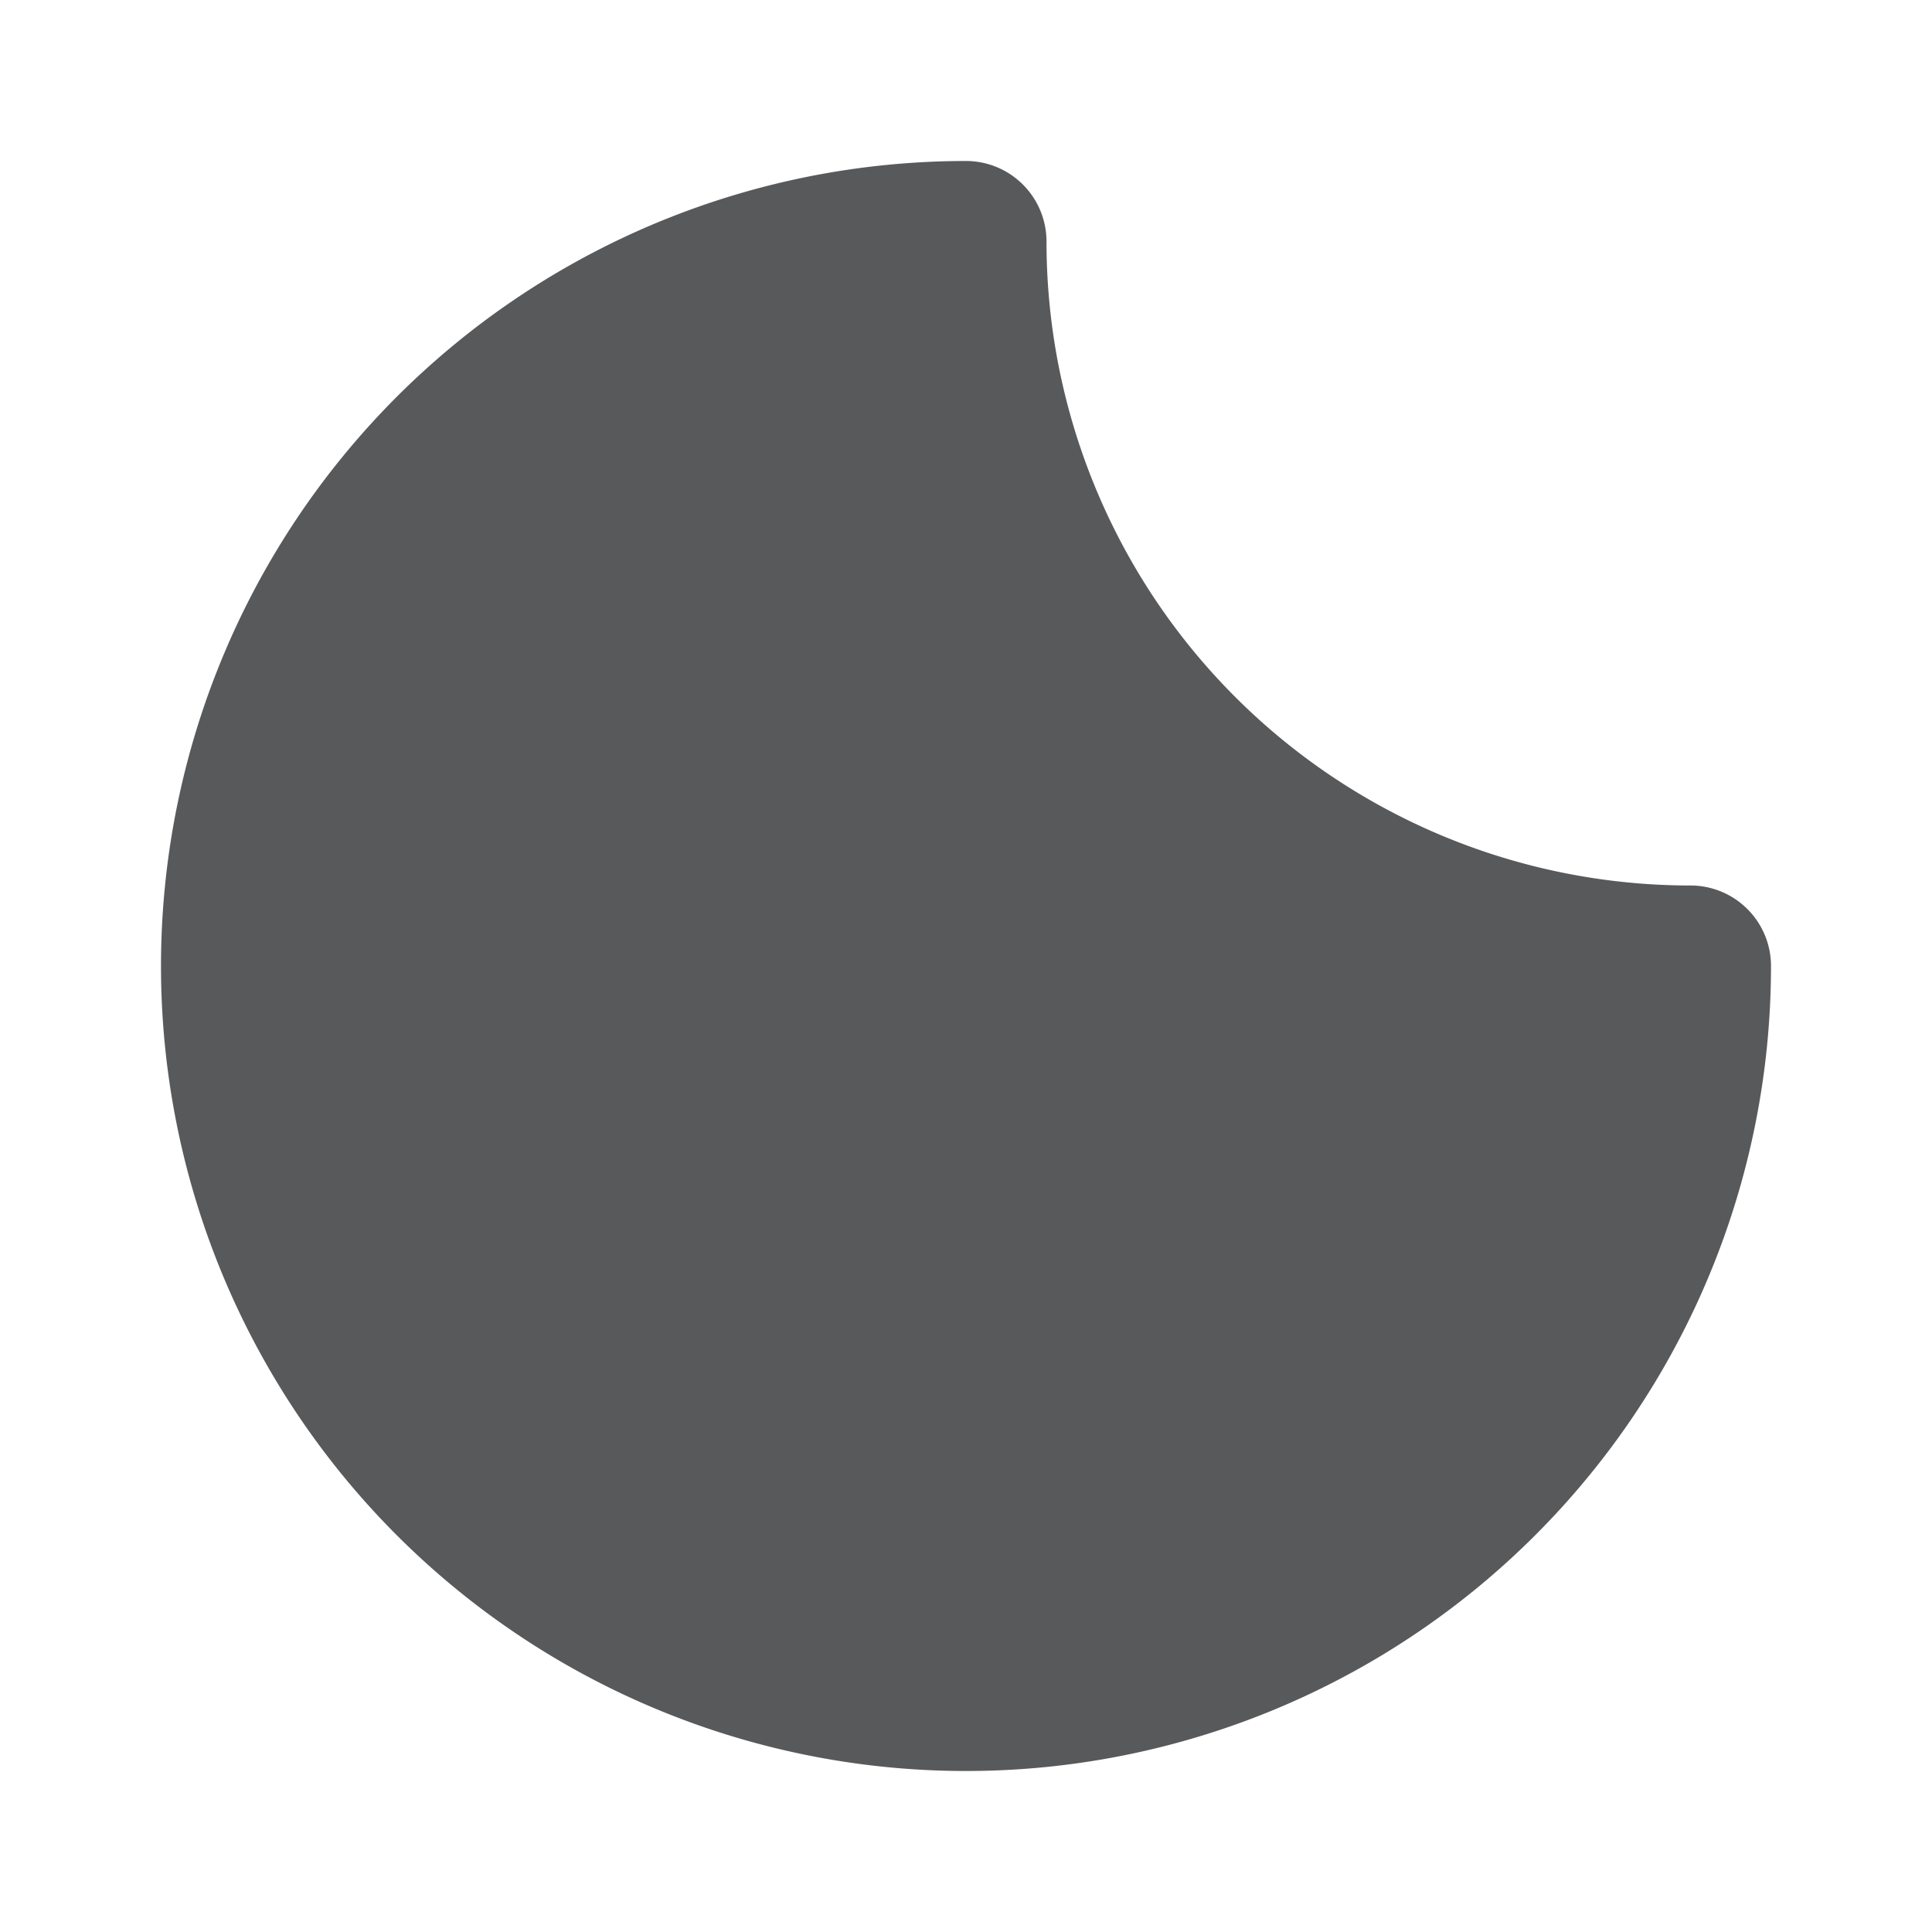 				<svg t="1622960629806" class="icon mr-0.5" viewBox="0 0 1024 1024" version="1.1" xmlns="http://www.w3.org/2000/svg" p-id="5866" width="24" height="24"><path d="M896 469.333a341.333 341.333 0 0 1-341.333-341.333 42.667 42.667 0 0 0-42.667-42.667 426.667 426.667 0 1 0 426.667 426.667 42.667 42.667 0 0 0-42.667-42.667z" fill="#58595B" p-id="5867"></path></svg>